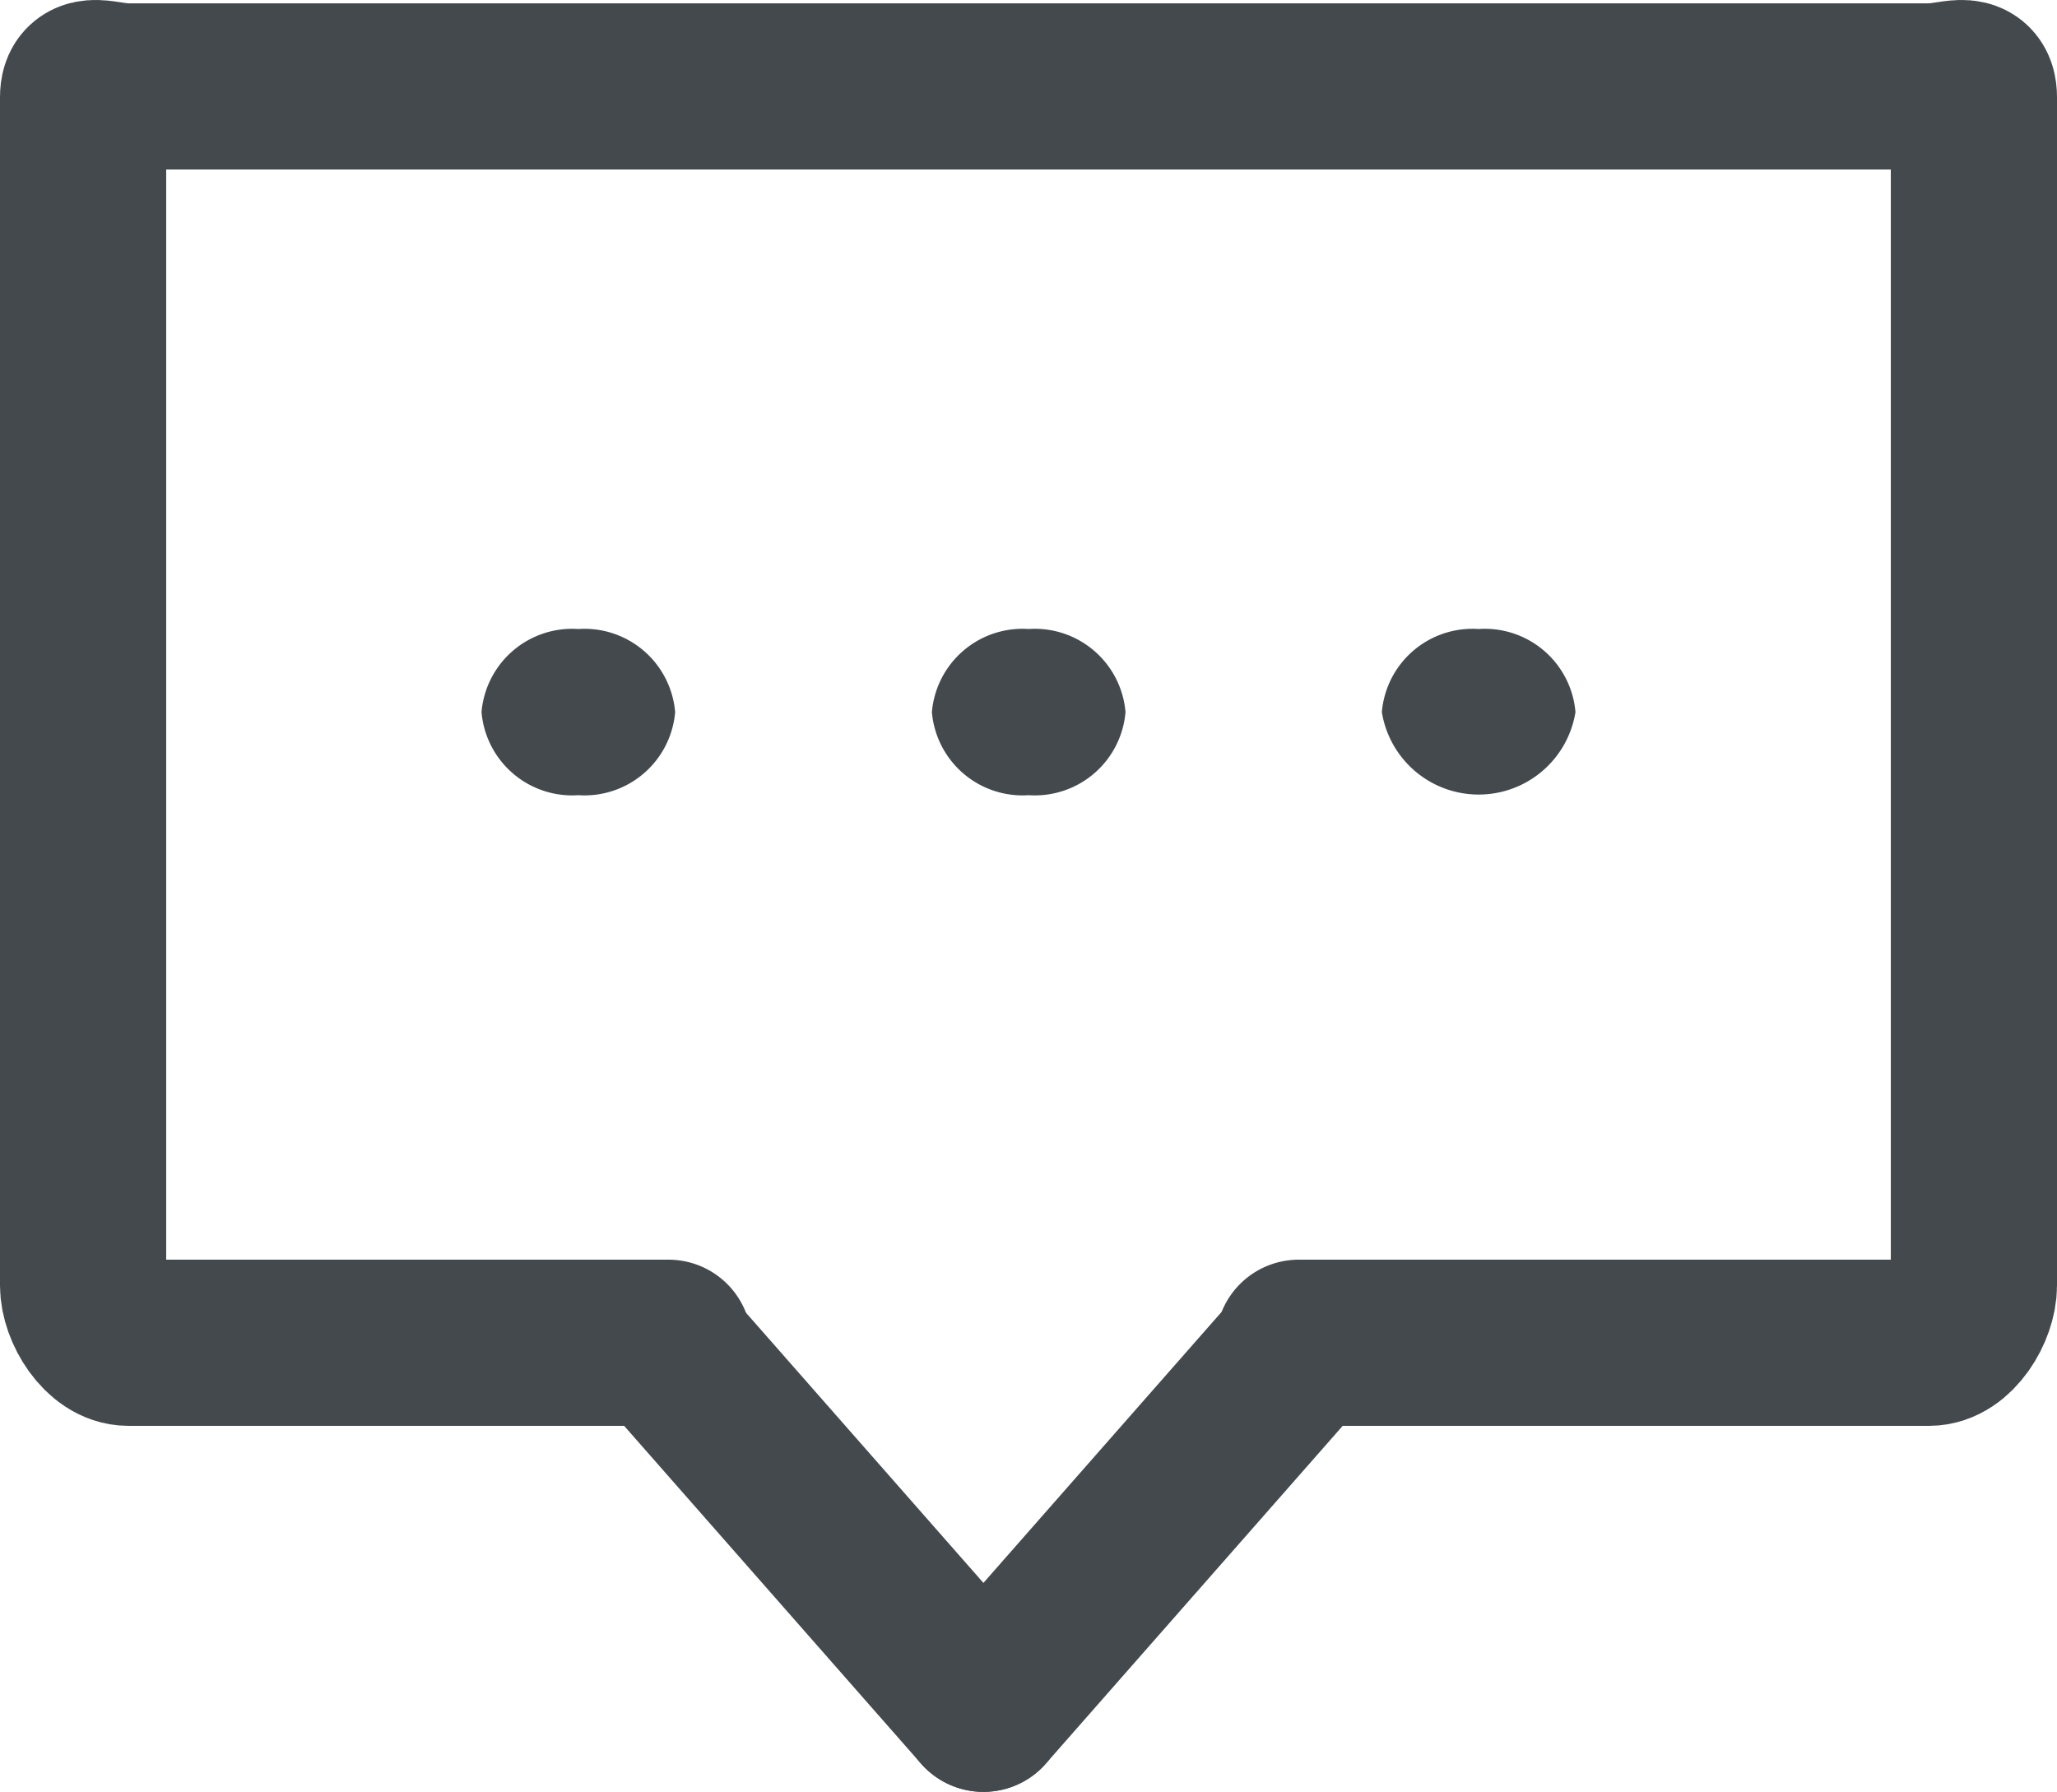 <svg xmlns="http://www.w3.org/2000/svg" viewBox="0 0 49.51 43.13"><defs><style>.cls-1{fill:none;stroke:#44494e;stroke-linecap:round;stroke-linejoin:round;stroke-width:4px;}.cls-2{fill:#44494e;}</style></defs><title>Asset 6</title><g id="Layer_2" data-name="Layer 2"><g id="Layer_1-2" data-name="Layer 1"><g id="message_icon" data-name="message icon"><path class="cls-1" d="M16.09,32.32h-13C2.49,32.32,2,31.5,2,30.94V2.34c0-.56.49-.26,1.08-.26H46.43c.6,0,1.08-.3,1.08.26v28.6c0,.56-.48,1.38-1.08,1.38H31.26"/><line class="cls-1" x1="23.67" y1="41.13" x2="30.85" y2="32.96"/><line class="cls-1" x1="23.67" y1="41.13" x2="16.49" y2="32.96"/><path class="cls-2" d="M13.92,15.14a2.19,2.19,0,0,0-2.33,2,2.19,2.19,0,0,0,2.33,2,2.19,2.19,0,0,0,2.33-2,2.19,2.19,0,0,0-2.33-2"/><path class="cls-2" d="M24.76,15.14a2.19,2.19,0,0,0-2.33,2,2.19,2.19,0,0,0,2.33,2,2.19,2.19,0,0,0,2.33-2,2.19,2.19,0,0,0-2.33-2"/><path class="cls-2" d="M35.59,15.14a2.19,2.19,0,0,0-2.33,2,2.36,2.36,0,0,0,4.66,0,2.19,2.19,0,0,0-2.33-2"/></g></g></g></svg>